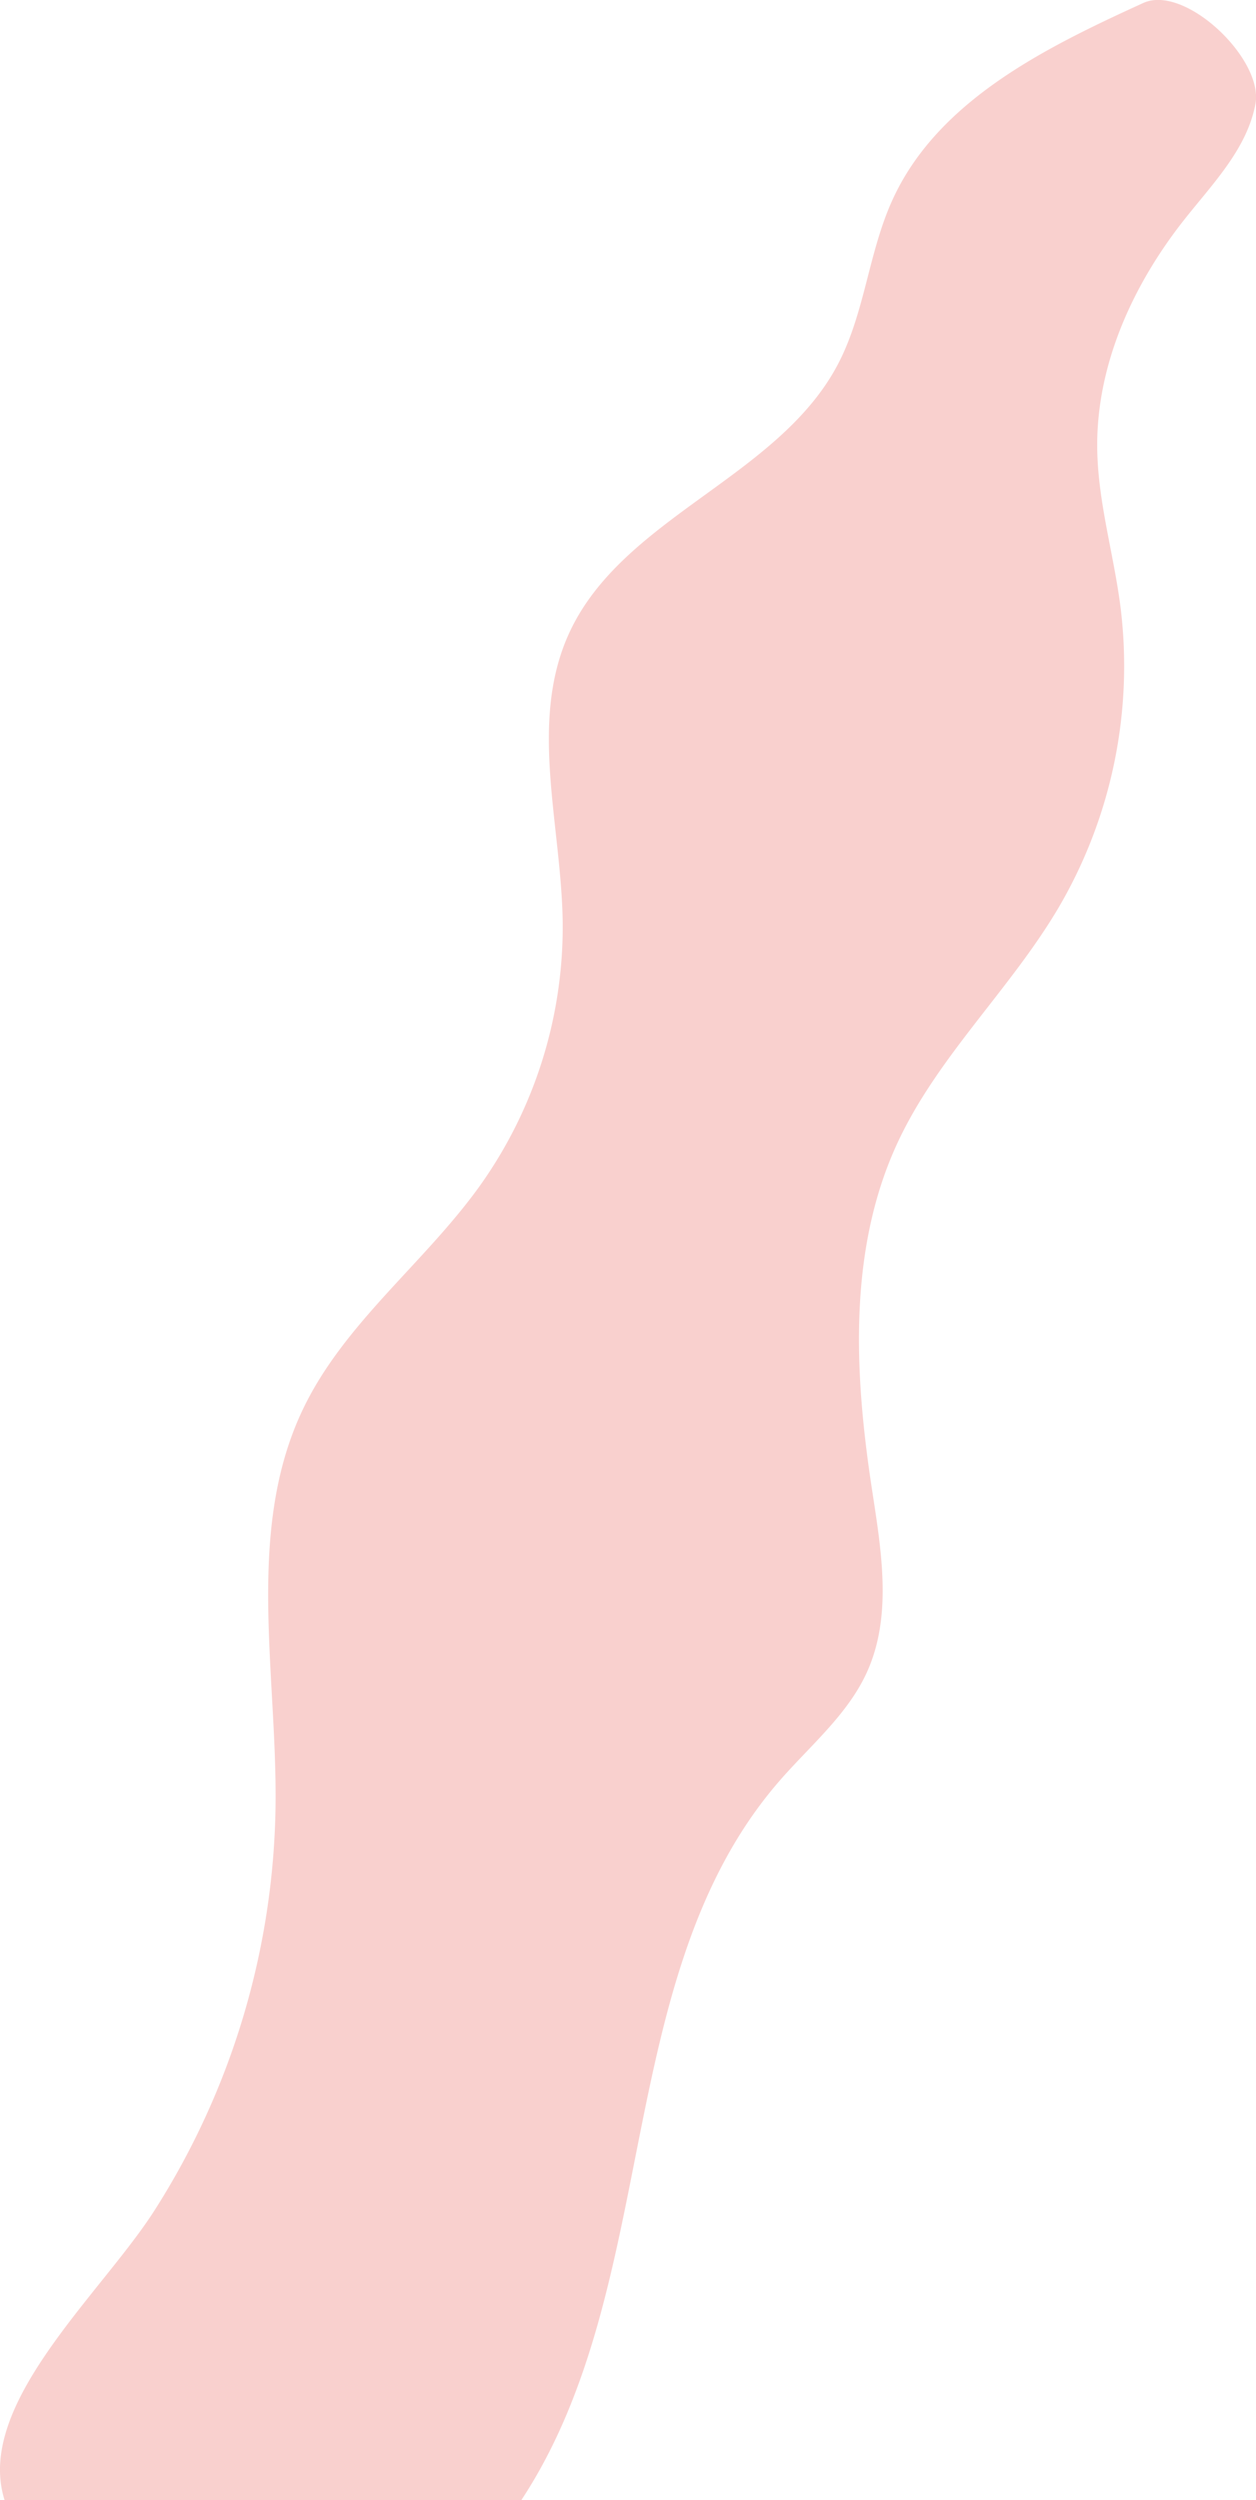 <svg xmlns="http://www.w3.org/2000/svg" width="68.353" height="135.975" viewBox="0 0 68.353 135.975"><defs><style>.a{fill:#f9d0ce;}</style></defs><path class="a" d="M1196.869,668.585c-1.641-5.184,5.215-11.168,8.151-15.745a41.934,41.934,0,0,0,6.595-21.982c.091-7.3-1.657-15.041,1.5-21.624,2.247-4.687,6.638-7.952,9.657-12.185a24.253,24.253,0,0,0,4.468-14.352c-.084-5.256-1.838-10.795.323-15.587,2.876-6.378,11.413-8.5,14.662-14.7,1.462-2.79,1.66-6.087,2.973-8.951,2.462-5.372,8.265-8.237,13.642-10.688,2.265-1.033,6.563,3.052,6.1,5.5s-2.33,4.334-3.873,6.287c-2.81,3.557-4.8,7.933-4.735,12.465.038,2.883.889,5.688,1.259,8.546a25.984,25.984,0,0,1-3.354,16.389c-2.639,4.478-6.612,8.127-8.792,12.846-2.649,5.735-2.344,12.378-1.4,18.623.513,3.385,1.17,6.994-.24,10.114-1.056,2.333-3.116,4.023-4.793,5.958-9.156,10.564-6.325,27.415-14.021,39.085Z" transform="translate(-1196.619 -532.61)"/></svg>